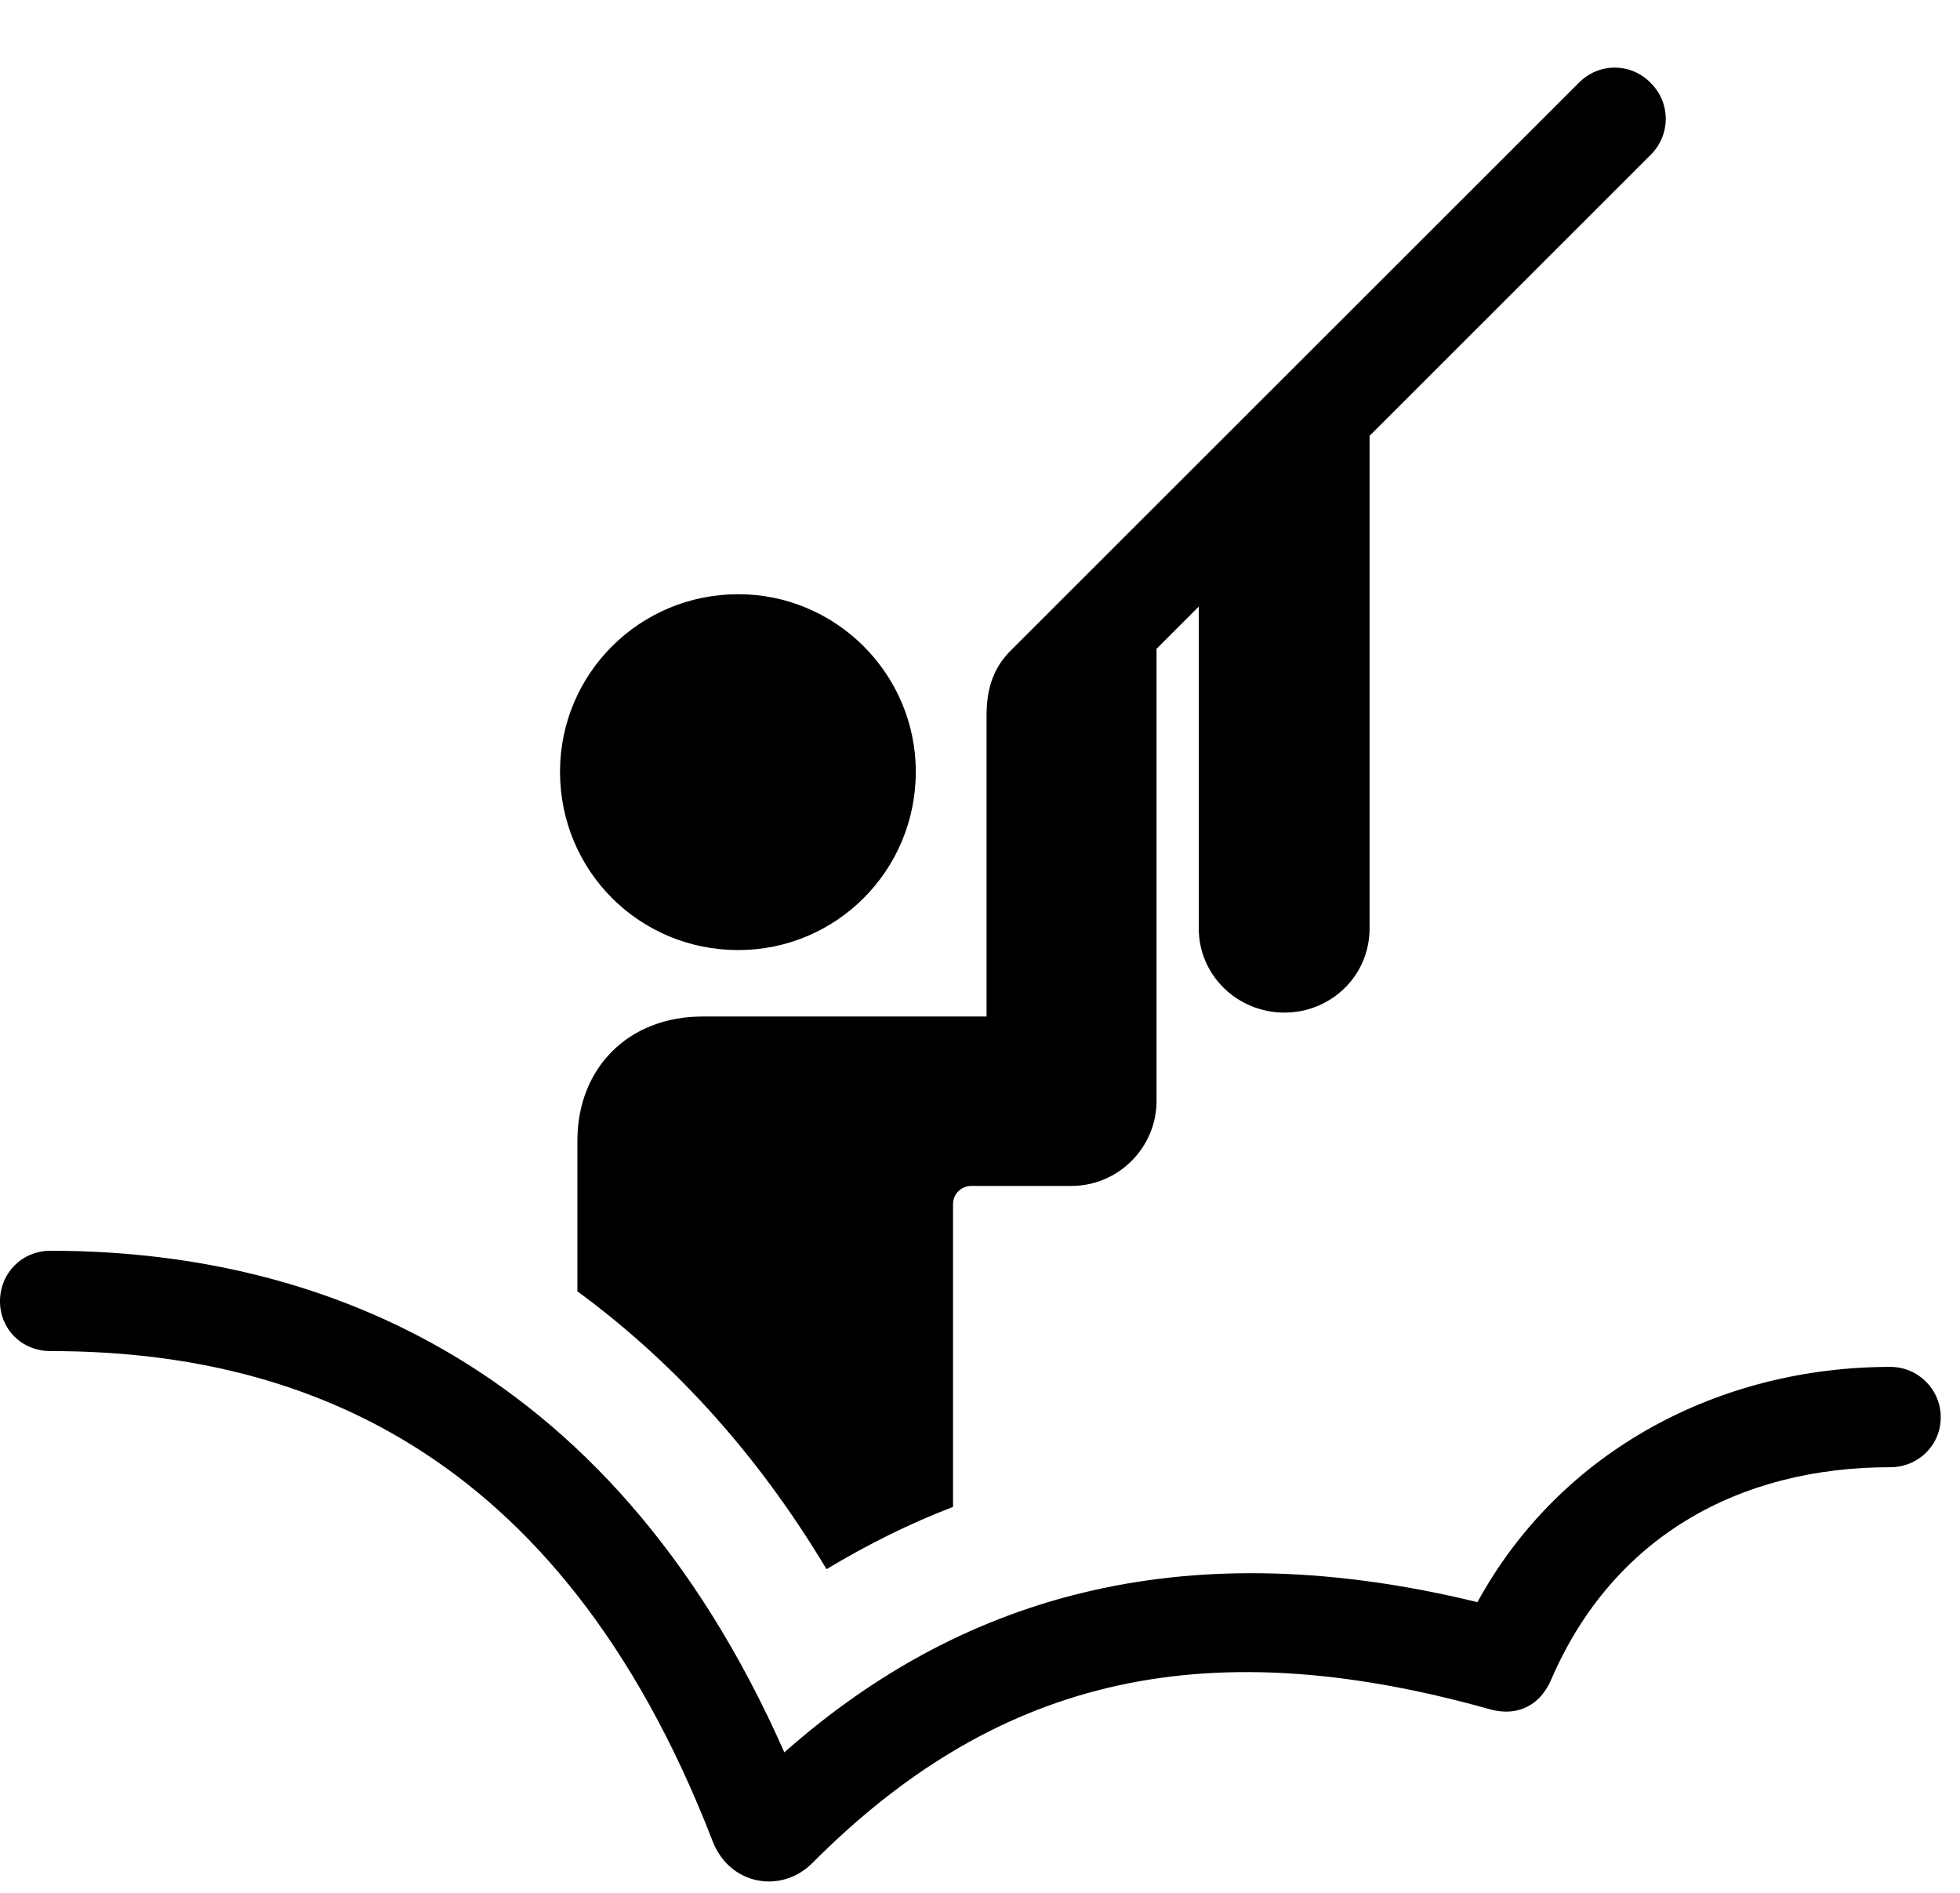 <svg width="29" height="28" viewBox="0 0 29 28" fill="none" xmlns="http://www.w3.org/2000/svg">
<path d="M10.924 14.054C12.37 14.054 13.55 12.882 13.55 11.416C13.55 9.97 12.37 8.79 10.924 8.79C9.458 8.79 8.286 9.97 8.286 11.416C8.286 12.882 9.458 14.054 10.924 14.054ZM12.229 23.212C12.83 22.852 13.452 22.539 14.101 22.291V17.813C14.101 17.661 14.222 17.543 14.373 17.543H15.853C16.545 17.543 17.112 16.977 17.112 16.287V8.835L14.597 10.799V15.037H10.394C9.299 15.037 8.543 15.796 8.543 16.877V19.102C9.886 20.087 11.154 21.418 12.229 23.212ZM19.003 14.979C19.693 14.979 20.264 14.436 20.264 13.734V5.693L17.737 8.206V13.734C17.737 14.436 18.317 14.979 19.003 14.979ZM14.597 11.794H16.104V10.605L24.426 2.288C24.72 1.992 24.72 1.523 24.426 1.229C24.131 0.924 23.652 0.924 23.356 1.229L14.964 9.614C14.705 9.867 14.597 10.174 14.597 10.583V11.794ZM0.747 19.986C4.313 19.986 8.254 21.332 10.536 27.216C10.784 27.889 11.558 28.019 12.014 27.564C14.652 24.917 17.674 24.052 22.059 25.289C22.467 25.395 22.797 25.22 22.959 24.828C23.864 22.746 25.716 21.704 27.968 21.704C28.382 21.704 28.715 21.379 28.715 20.967C28.715 20.553 28.382 20.22 27.968 20.22C25.452 20.22 23.093 21.447 21.86 23.7C17.643 22.674 14.32 23.521 11.605 25.922C8.975 19.965 4.465 18.502 0.747 18.502C0.323 18.502 0 18.835 0 19.249C0 19.663 0.323 19.986 0.747 19.986Z" fill="black"/>
</svg>
